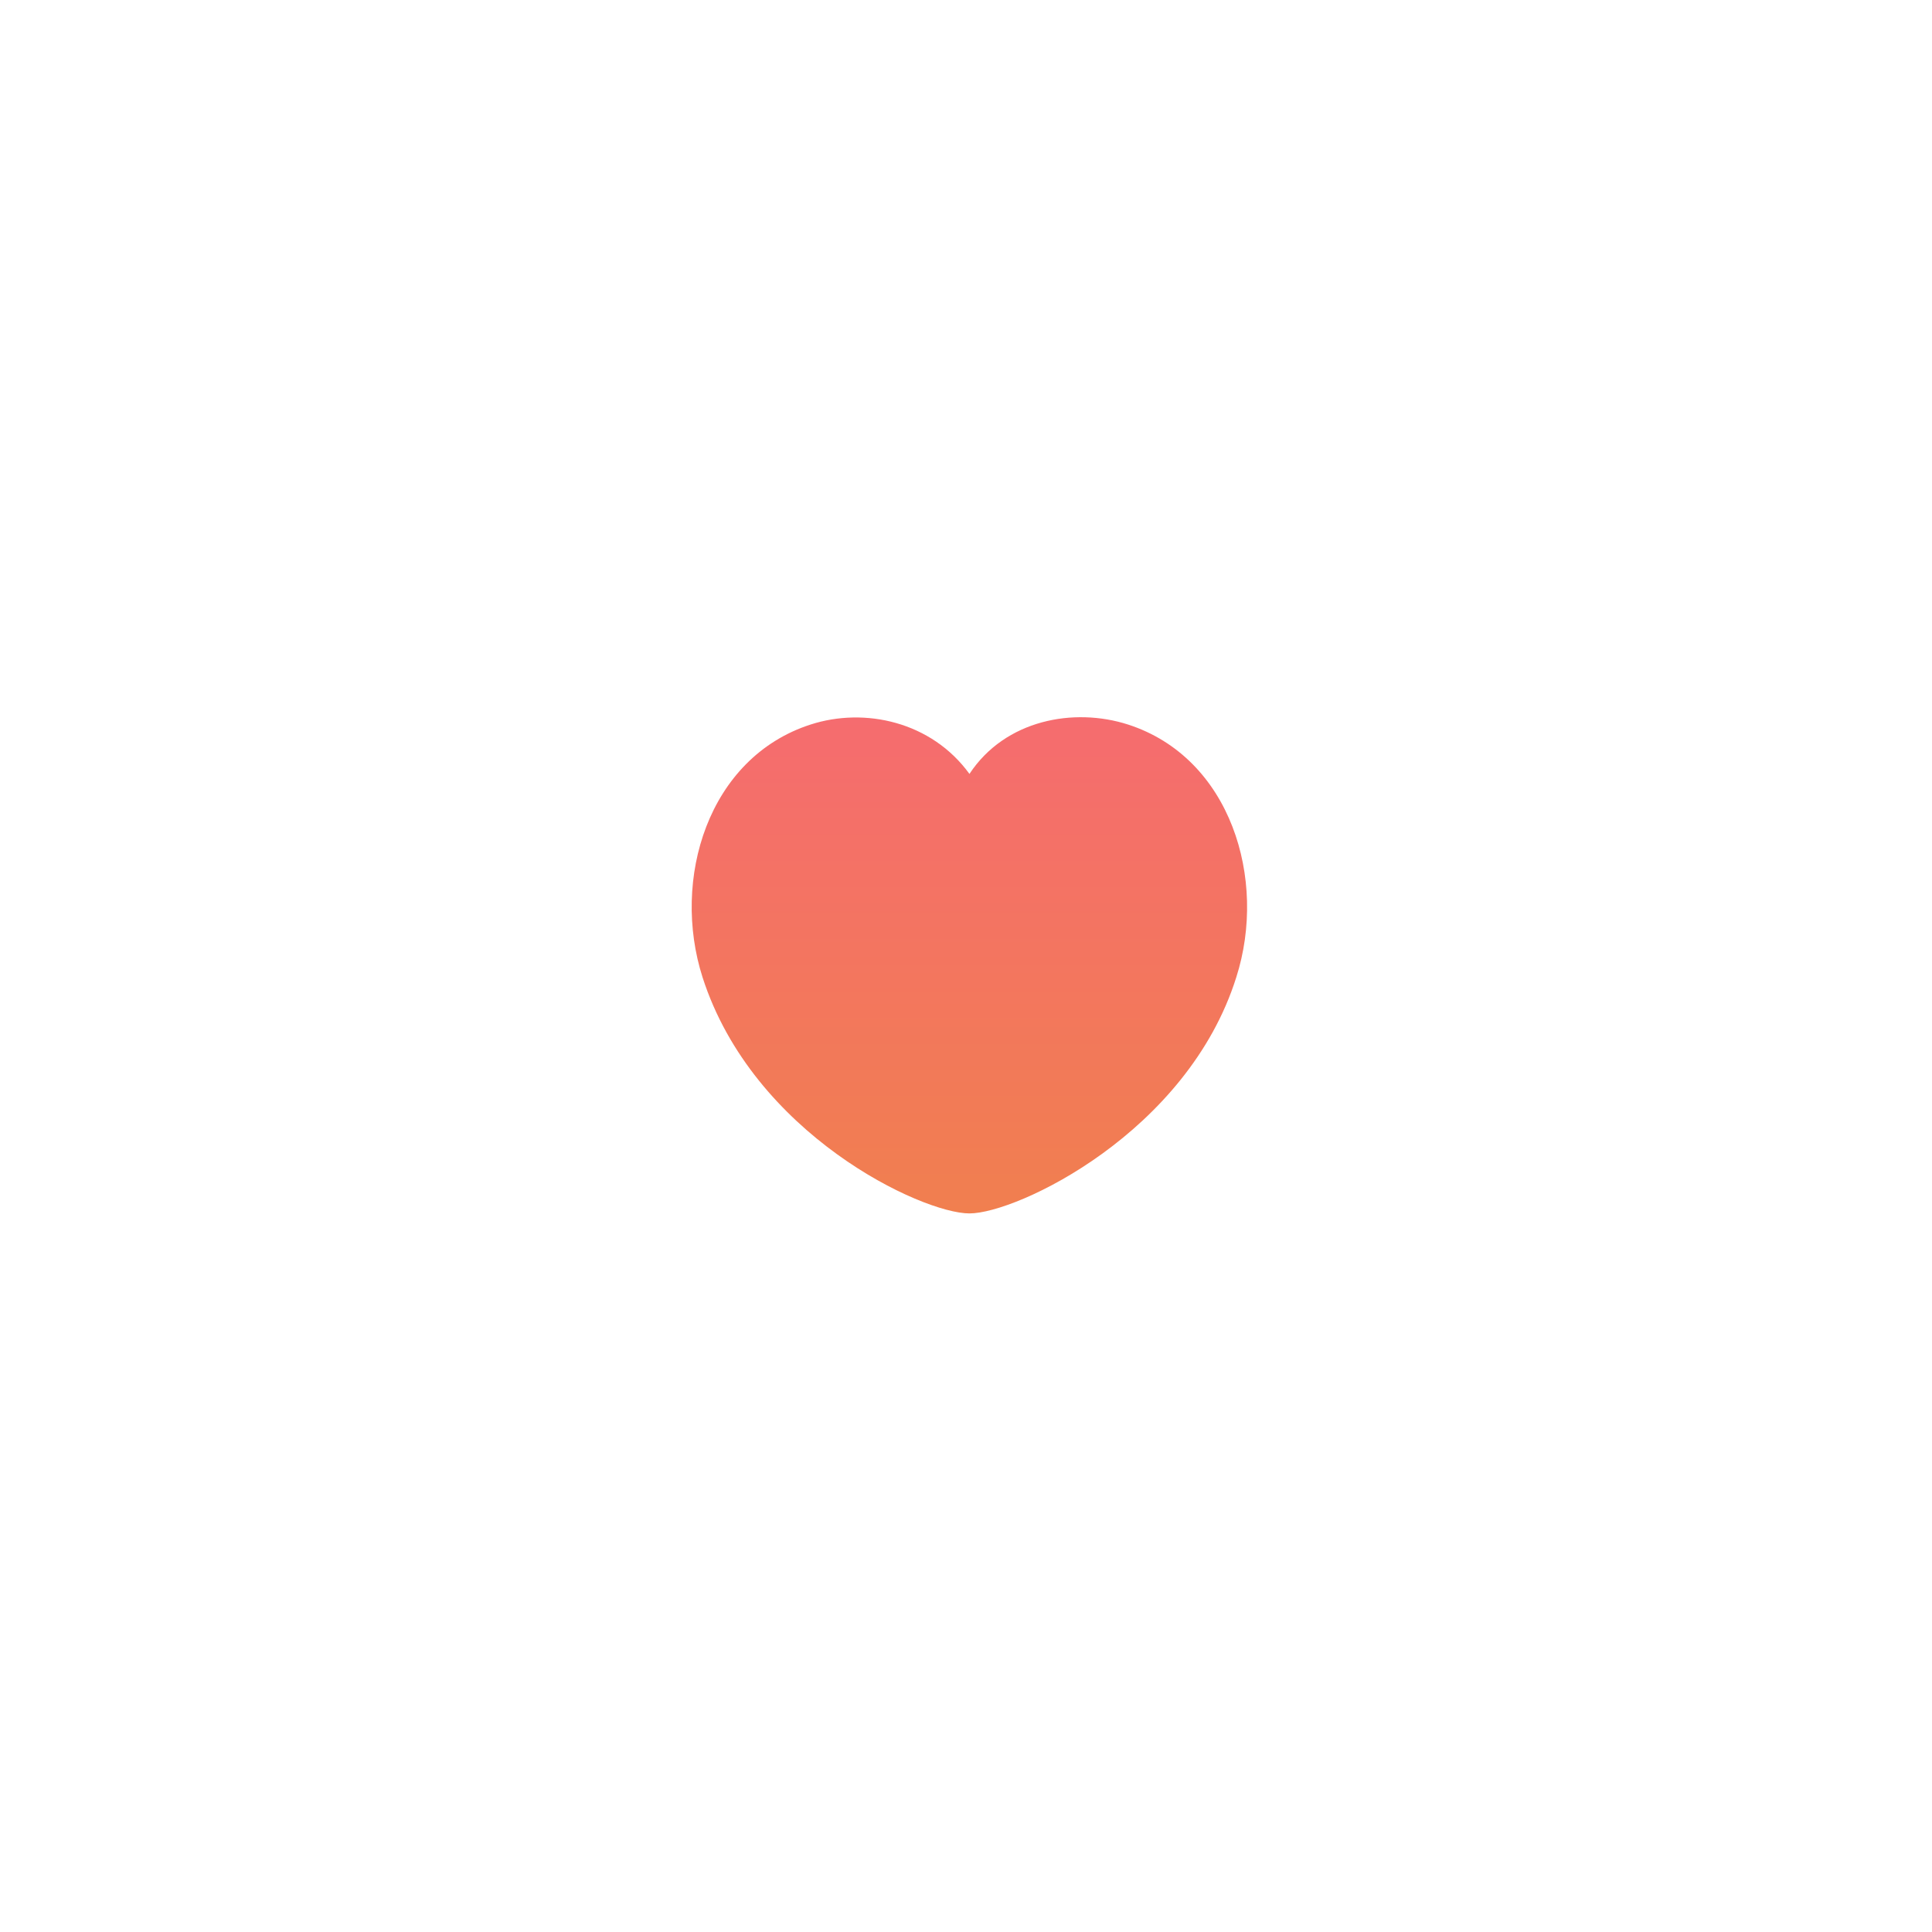 <svg fill="none" height="94" viewBox="0 0 94 94" width="94" xmlns="http://www.w3.org/2000/svg">
    <g filter="url(#filter0_d_1051_7449)">
        <rect fill="white" height="64" rx="32" shape-rendering="crispEdges" width="64" x="15"
            y="13" />
        <path clip-rule="evenodd" d="M34.182 45.127C32.656 40.362 34.441 34.437 39.444 32.827C42.075 31.977 45.323 32.686 47.168 35.231C48.908 32.592 52.249 31.983 54.878 32.827C59.879 34.437 61.675 40.362 60.15 45.127C57.774 52.681 49.485 56.615 47.168 56.615C44.852 56.615 36.637 52.769 34.182 45.127Z"
            fill="url(#paint0_linear_1051_7449)"
            fill-rule="evenodd" />
    </g>
    <defs>
        <filter color-interpolation-filters="sRGB" filterUnits="userSpaceOnUse" height="93.077" id="filter0_d_1051_7449" width="93.077"
            x="0.462" y="0.885">
            <feFlood flood-opacity="0" result="BackgroundImageFix" />
            <feColorMatrix in="SourceAlpha" result="hardAlpha"
                type="matrix" values="0 0 0 0 0 0 0 0 0 0 0 0 0 0 0 0 0 0 127 0" />
            <feOffset dy="2.423" />
            <feGaussianBlur stdDeviation="7.269" />
            <feComposite in2="hardAlpha" operator="out" />
            <feColorMatrix type="matrix" values="0 0 0 0 0 0 0 0 0 0 0 0 0 0 0 0 0 0 0.13 0" />
            <feBlend in2="BackgroundImageFix" mode="normal" result="effect1_dropShadow_1051_7449" />
            <feBlend in="SourceGraphic" in2="effect1_dropShadow_1051_7449" mode="normal"
                result="shape" />
        </filter>
        <linearGradient gradientUnits="userSpaceOnUse" id="paint0_linear_1051_7449" x1="47.165" x2="47.165"
            y1="32.472" y2="56.615">
            <stop stop-color="#F56C6F" />
            <stop offset="1" stop-color="#F17F4F" />
        </linearGradient>
    </defs>
</svg>
